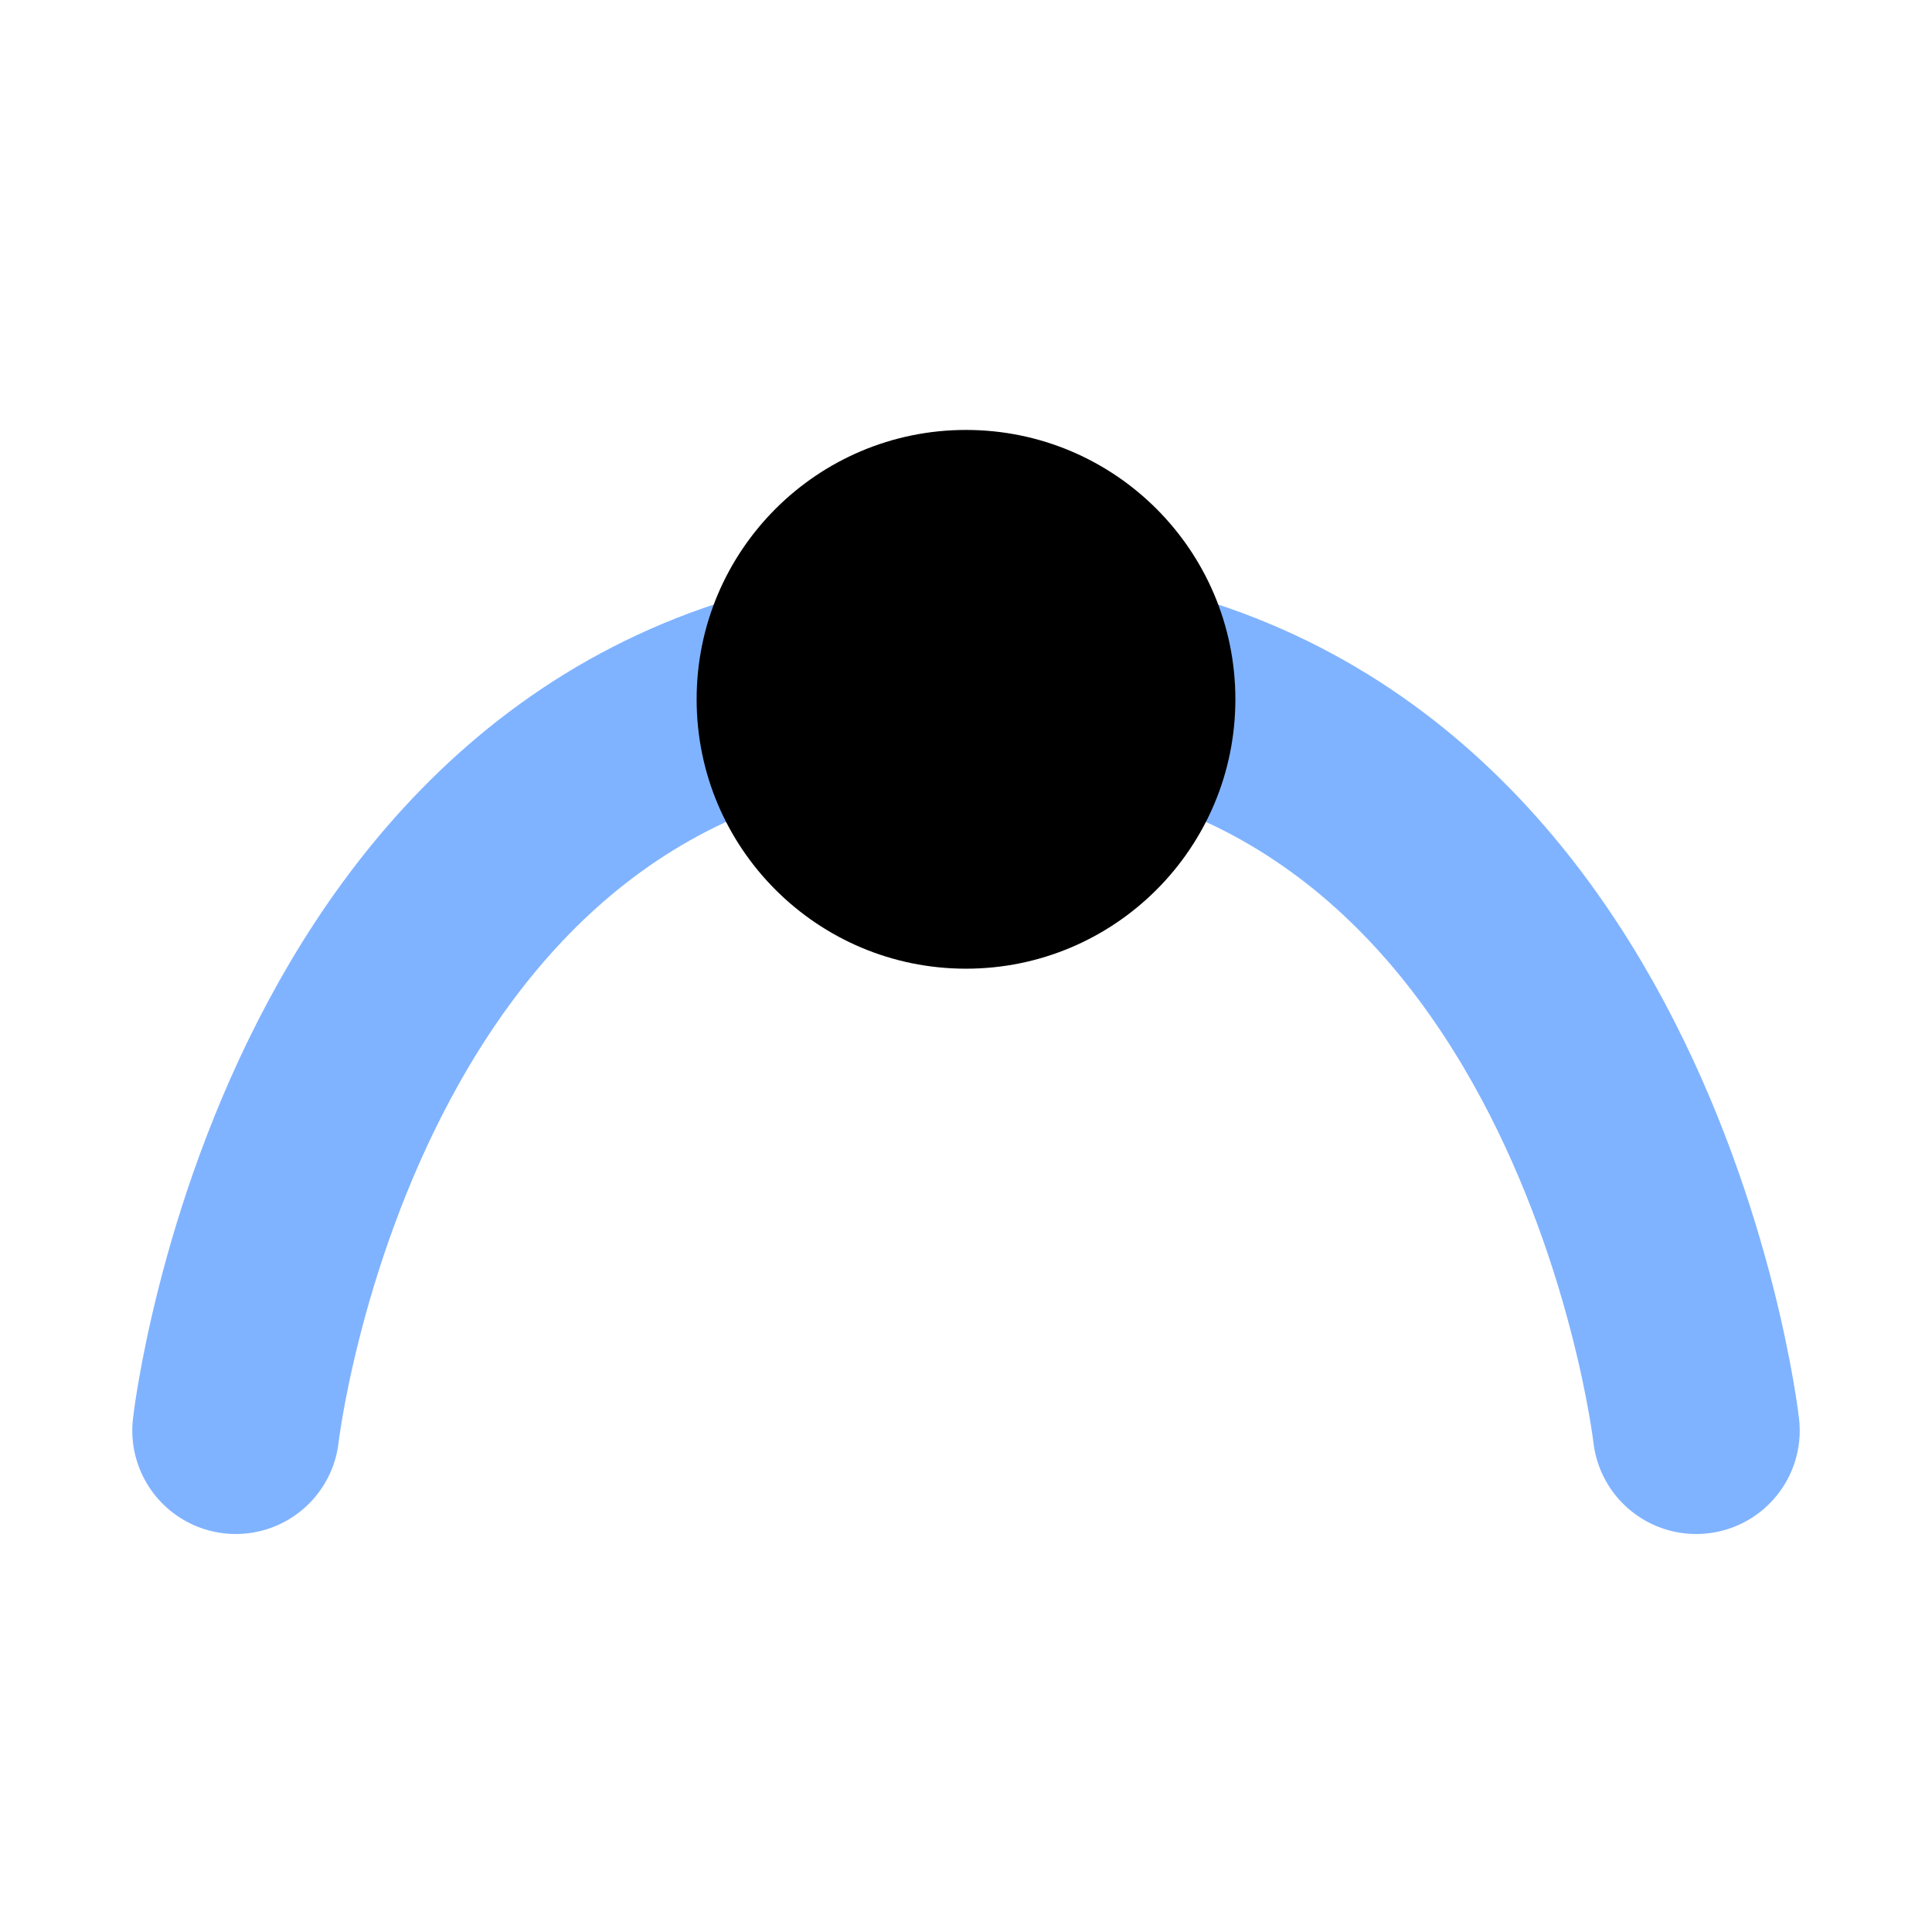 <?xml version="1.0" encoding="UTF-8" standalone="no"?>
<!-- Created with Inkscape (http://www.inkscape.org/) -->

<svg
   width="28mm"
   height="28mm"
   viewBox="0 0 28 28"
   version="1.1"
   id="svg5"
   inkscape:version="1.1 (c68e22c387, 2021-05-23)"
   sodipodi:docname="round-icon.svg"
   inkscape:export-filename="/tmp/corner-icon.png"
   inkscape:export-xdpi="308.42999"
   inkscape:export-ydpi="308.42999"
   xmlns:inkscape="http://www.inkscape.org/namespaces/inkscape"
   xmlns:sodipodi="http://sodipodi.sourceforge.net/DTD/sodipodi-0.dtd"
   xmlns="http://www.w3.org/2000/svg"
   xmlns:svg="http://www.w3.org/2000/svg">
  <sodipodi:namedview
     id="namedview7"
     pagecolor="#ffffff"
     bordercolor="#666666"
     borderopacity="1.0"
     inkscape:pageshadow="2"
     inkscape:pageopacity="0.0"
     inkscape:pagecheckerboard="0"
     inkscape:document-units="mm"
     showgrid="true"
     inkscape:snap-global="true"
     fit-margin-top="0"
     fit-margin-left="0"
     fit-margin-right="0"
     fit-margin-bottom="0"
     inkscape:zoom="4.6816262"
     inkscape:cx="14.952069"
     inkscape:cy="108.1889"
     inkscape:window-width="2324"
     inkscape:window-height="1585"
     inkscape:window-x="1064"
     inkscape:window-y="164"
     inkscape:window-maximized="0"
     inkscape:current-layer="g42"
     width="28mm">
    <inkscape:grid
       type="xygrid"
       id="grid90"
       originx="-77.161"
       originy="-39.991" />
  </sodipodi:namedview>
  <defs
     id="defs2" />
  <g
     inkscape:label="Layer 1"
     inkscape:groupmode="layer"
     id="layer1"
     transform="translate(-77.161,-39.991)">
    <g
       id="g42"
       transform="translate(0,0.528)">
      <path
         style="fill:none;stroke:#80b3ff;stroke-width:3;stroke-linecap:round;stroke-linejoin:miter;stroke-opacity:1"
         d="m 80.578,60.195 c 0,0 1.257,-11.038 10.583,-11.038 9.326,0 10.583,11.038 10.583,11.038"
         id="path88"
         sodipodi:nodetypes="czc" />
      <circle
         style="fill:#000000;stroke:none;stroke-width:3.692;stroke-linecap:round;stroke-linejoin:round"
         id="path31"
         cx="91.161"
         cy="49.598"
         r="3.904" />
    </g>
  </g>
</svg>

